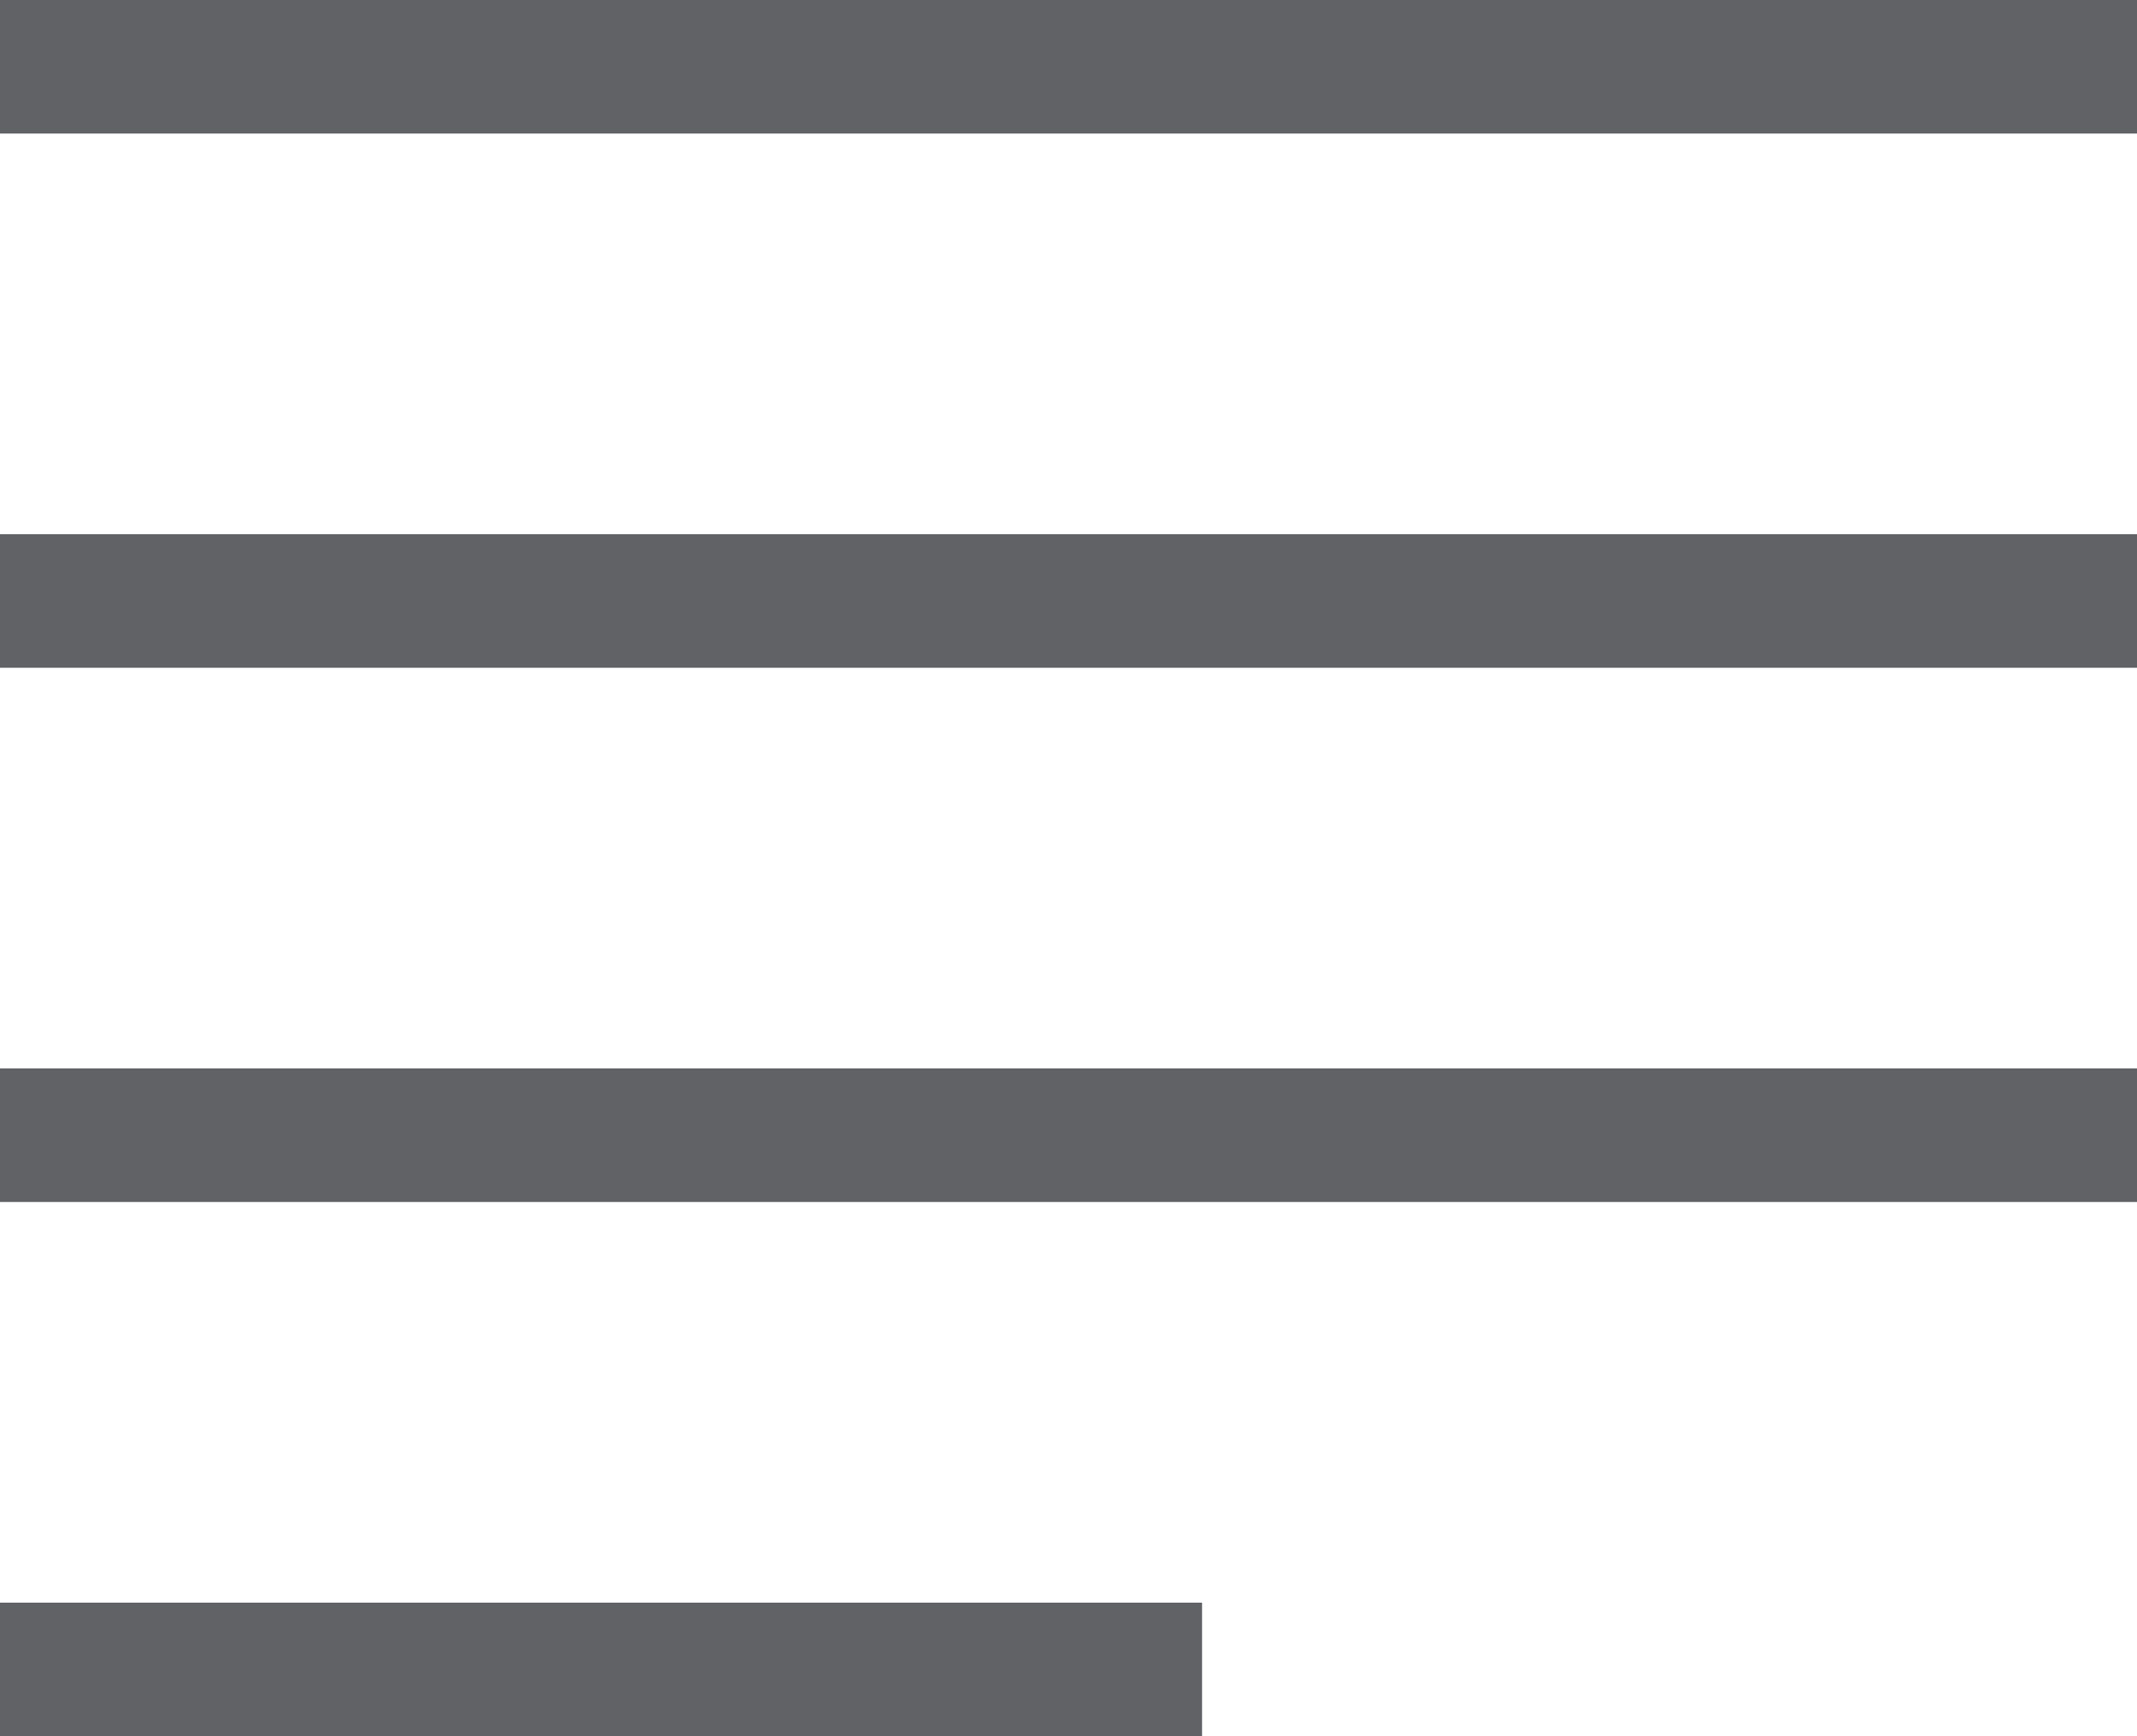 <svg width="16" height="13" viewBox="0 0 16 13" fill="none" xmlns="http://www.w3.org/2000/svg">
<line y1="4.5" x2="16" y2="4.5" stroke="#606266"/>
<line y1="0.5" x2="16" y2="0.5" stroke="#606266"/>
<line y1="8.5" x2="16" y2="8.5" stroke="#606266"/>
<line y1="12.5" x2="9" y2="12.5" stroke="#606266"/>
</svg>

